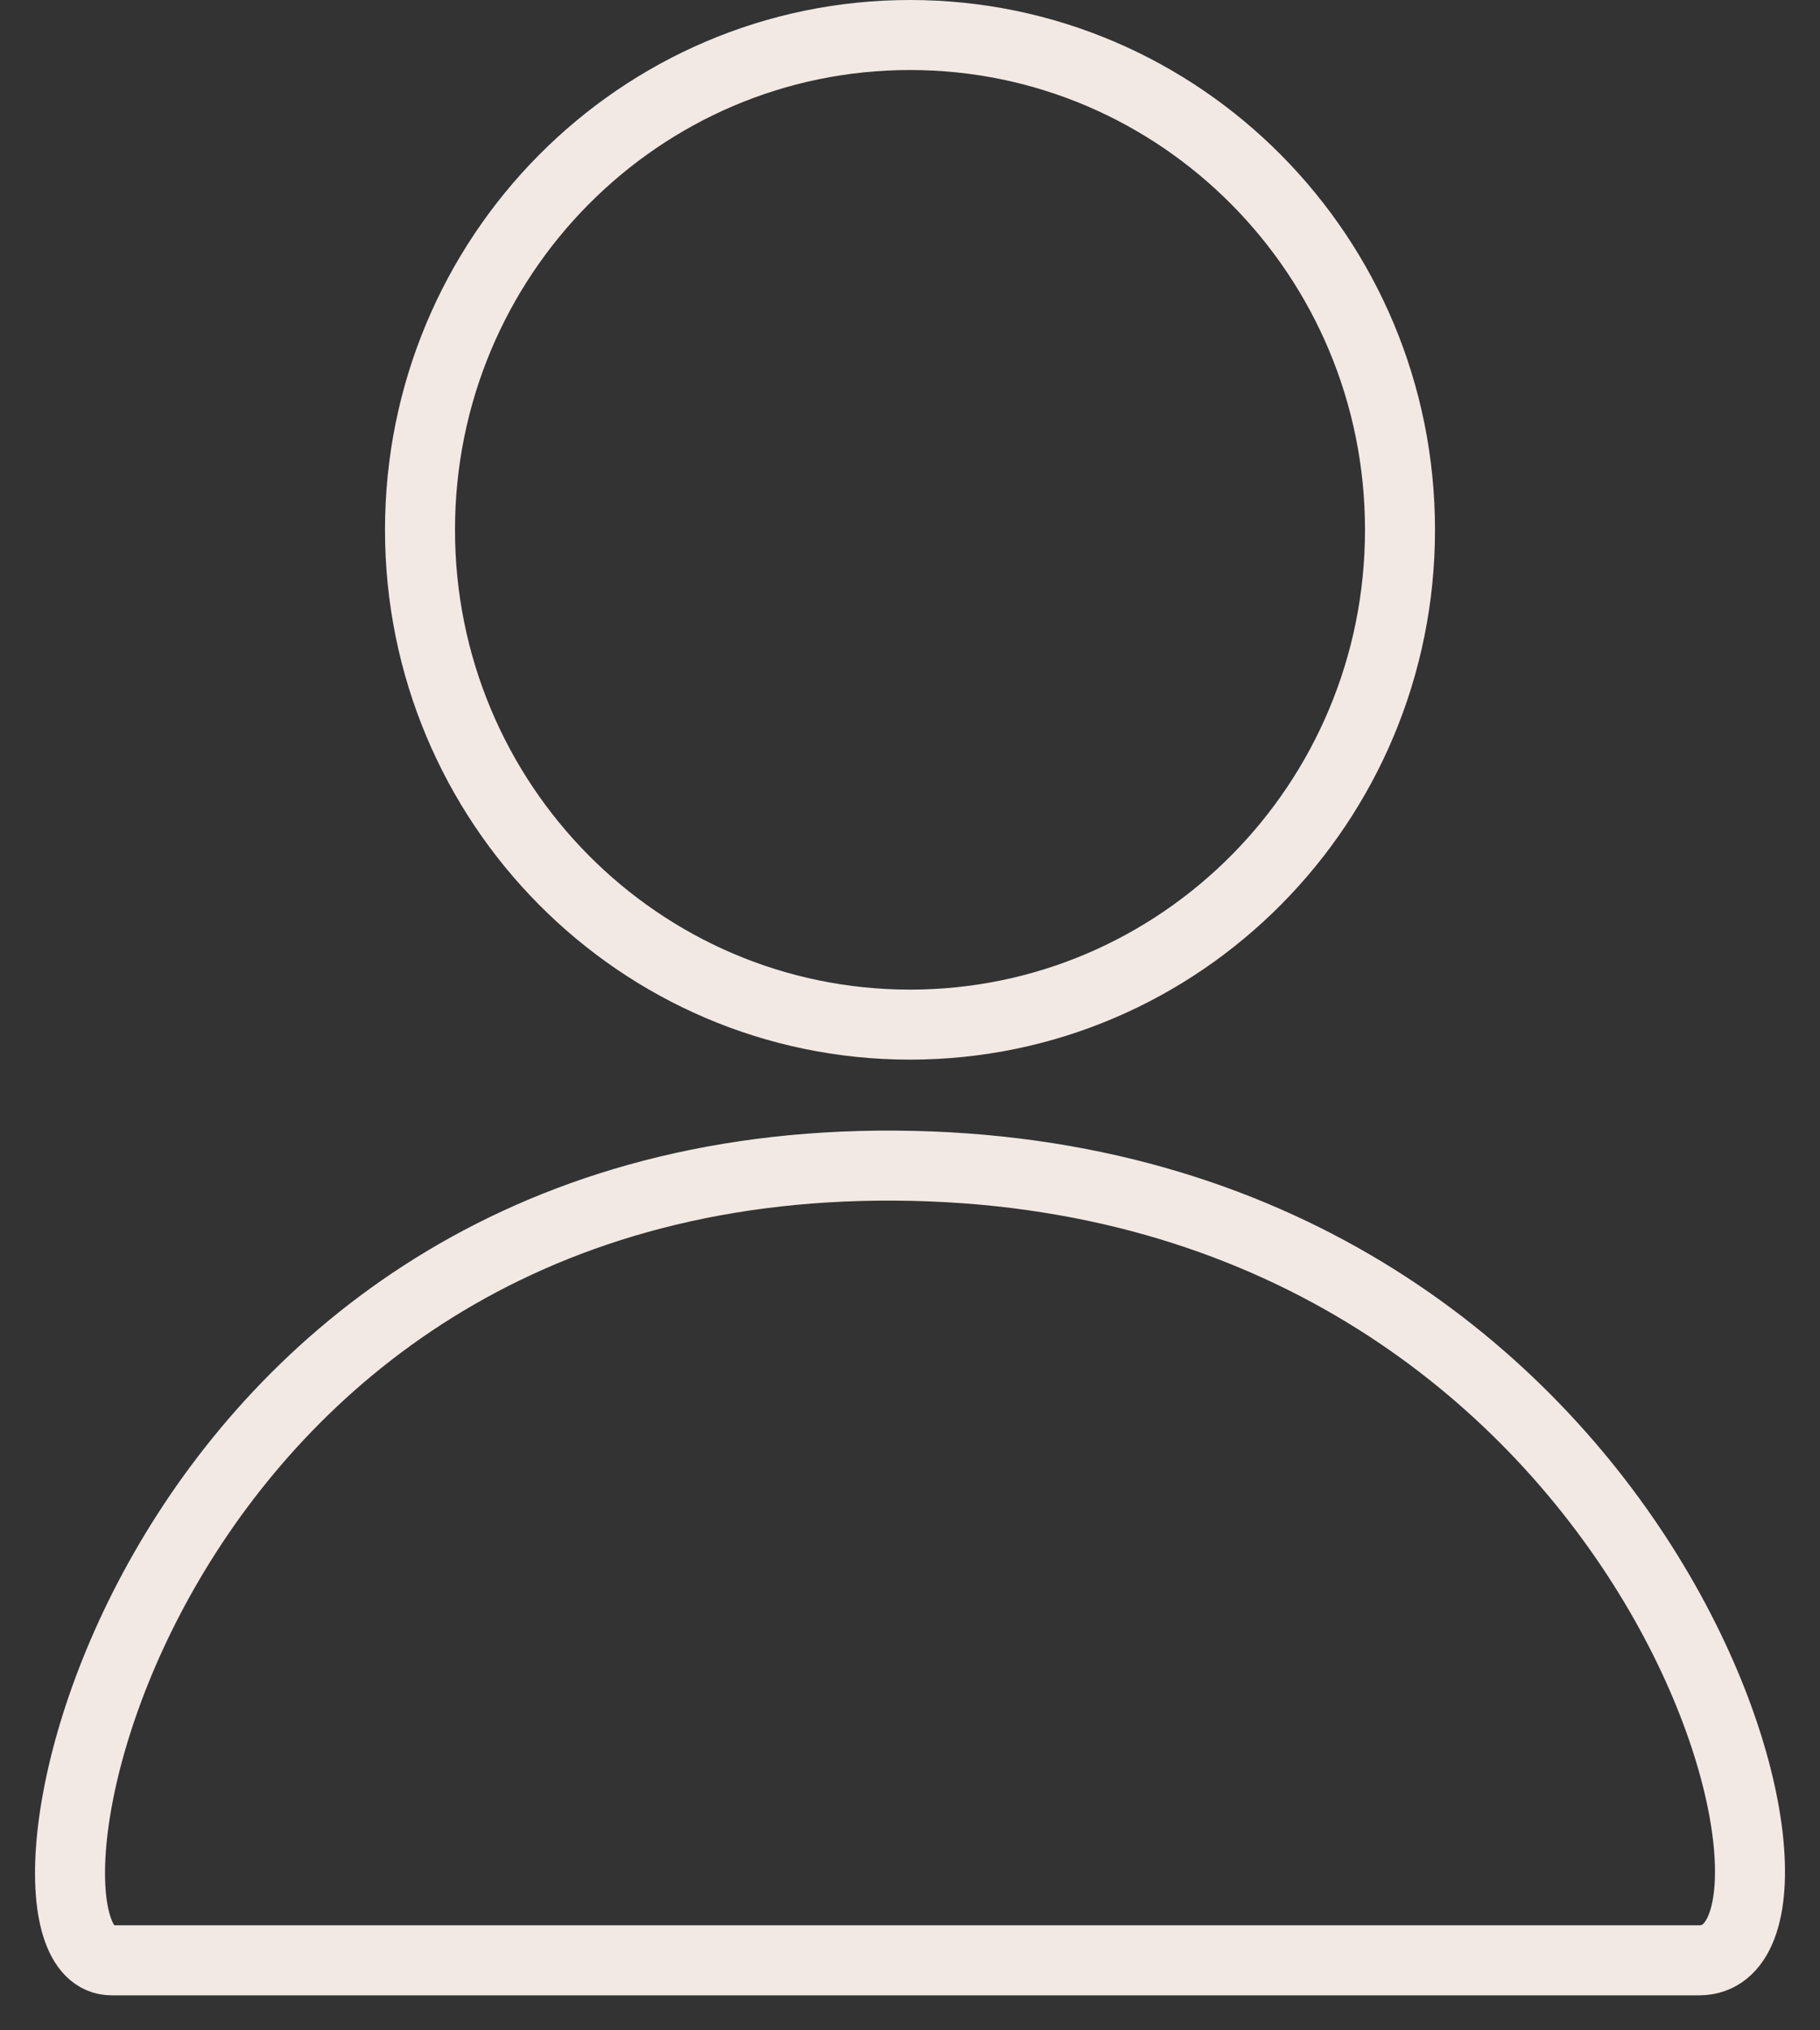 <svg width="26" height="29" viewBox="0 0 26 29" fill="none" xmlns="http://www.w3.org/2000/svg">
<rect x="0" y="0" width="26" height="29" fill="#333333" stroke="none"/>
<path d="M24.274 28H1.595C-0.272 28 1.94 16.575 12.796 16.649C23.652 16.723 26.556 28 24.274 28Z" stroke="#F2E9E4"/>
<path d="M20 7.568C20 11.475 16.862 14.635 13 14.635C9.138 14.635 6 11.475 6 7.568C6 3.66 9.138 0.5 13 0.5C16.862 0.5 20 3.66 20 7.568Z" stroke="#F2E9E4"/>
</svg>
